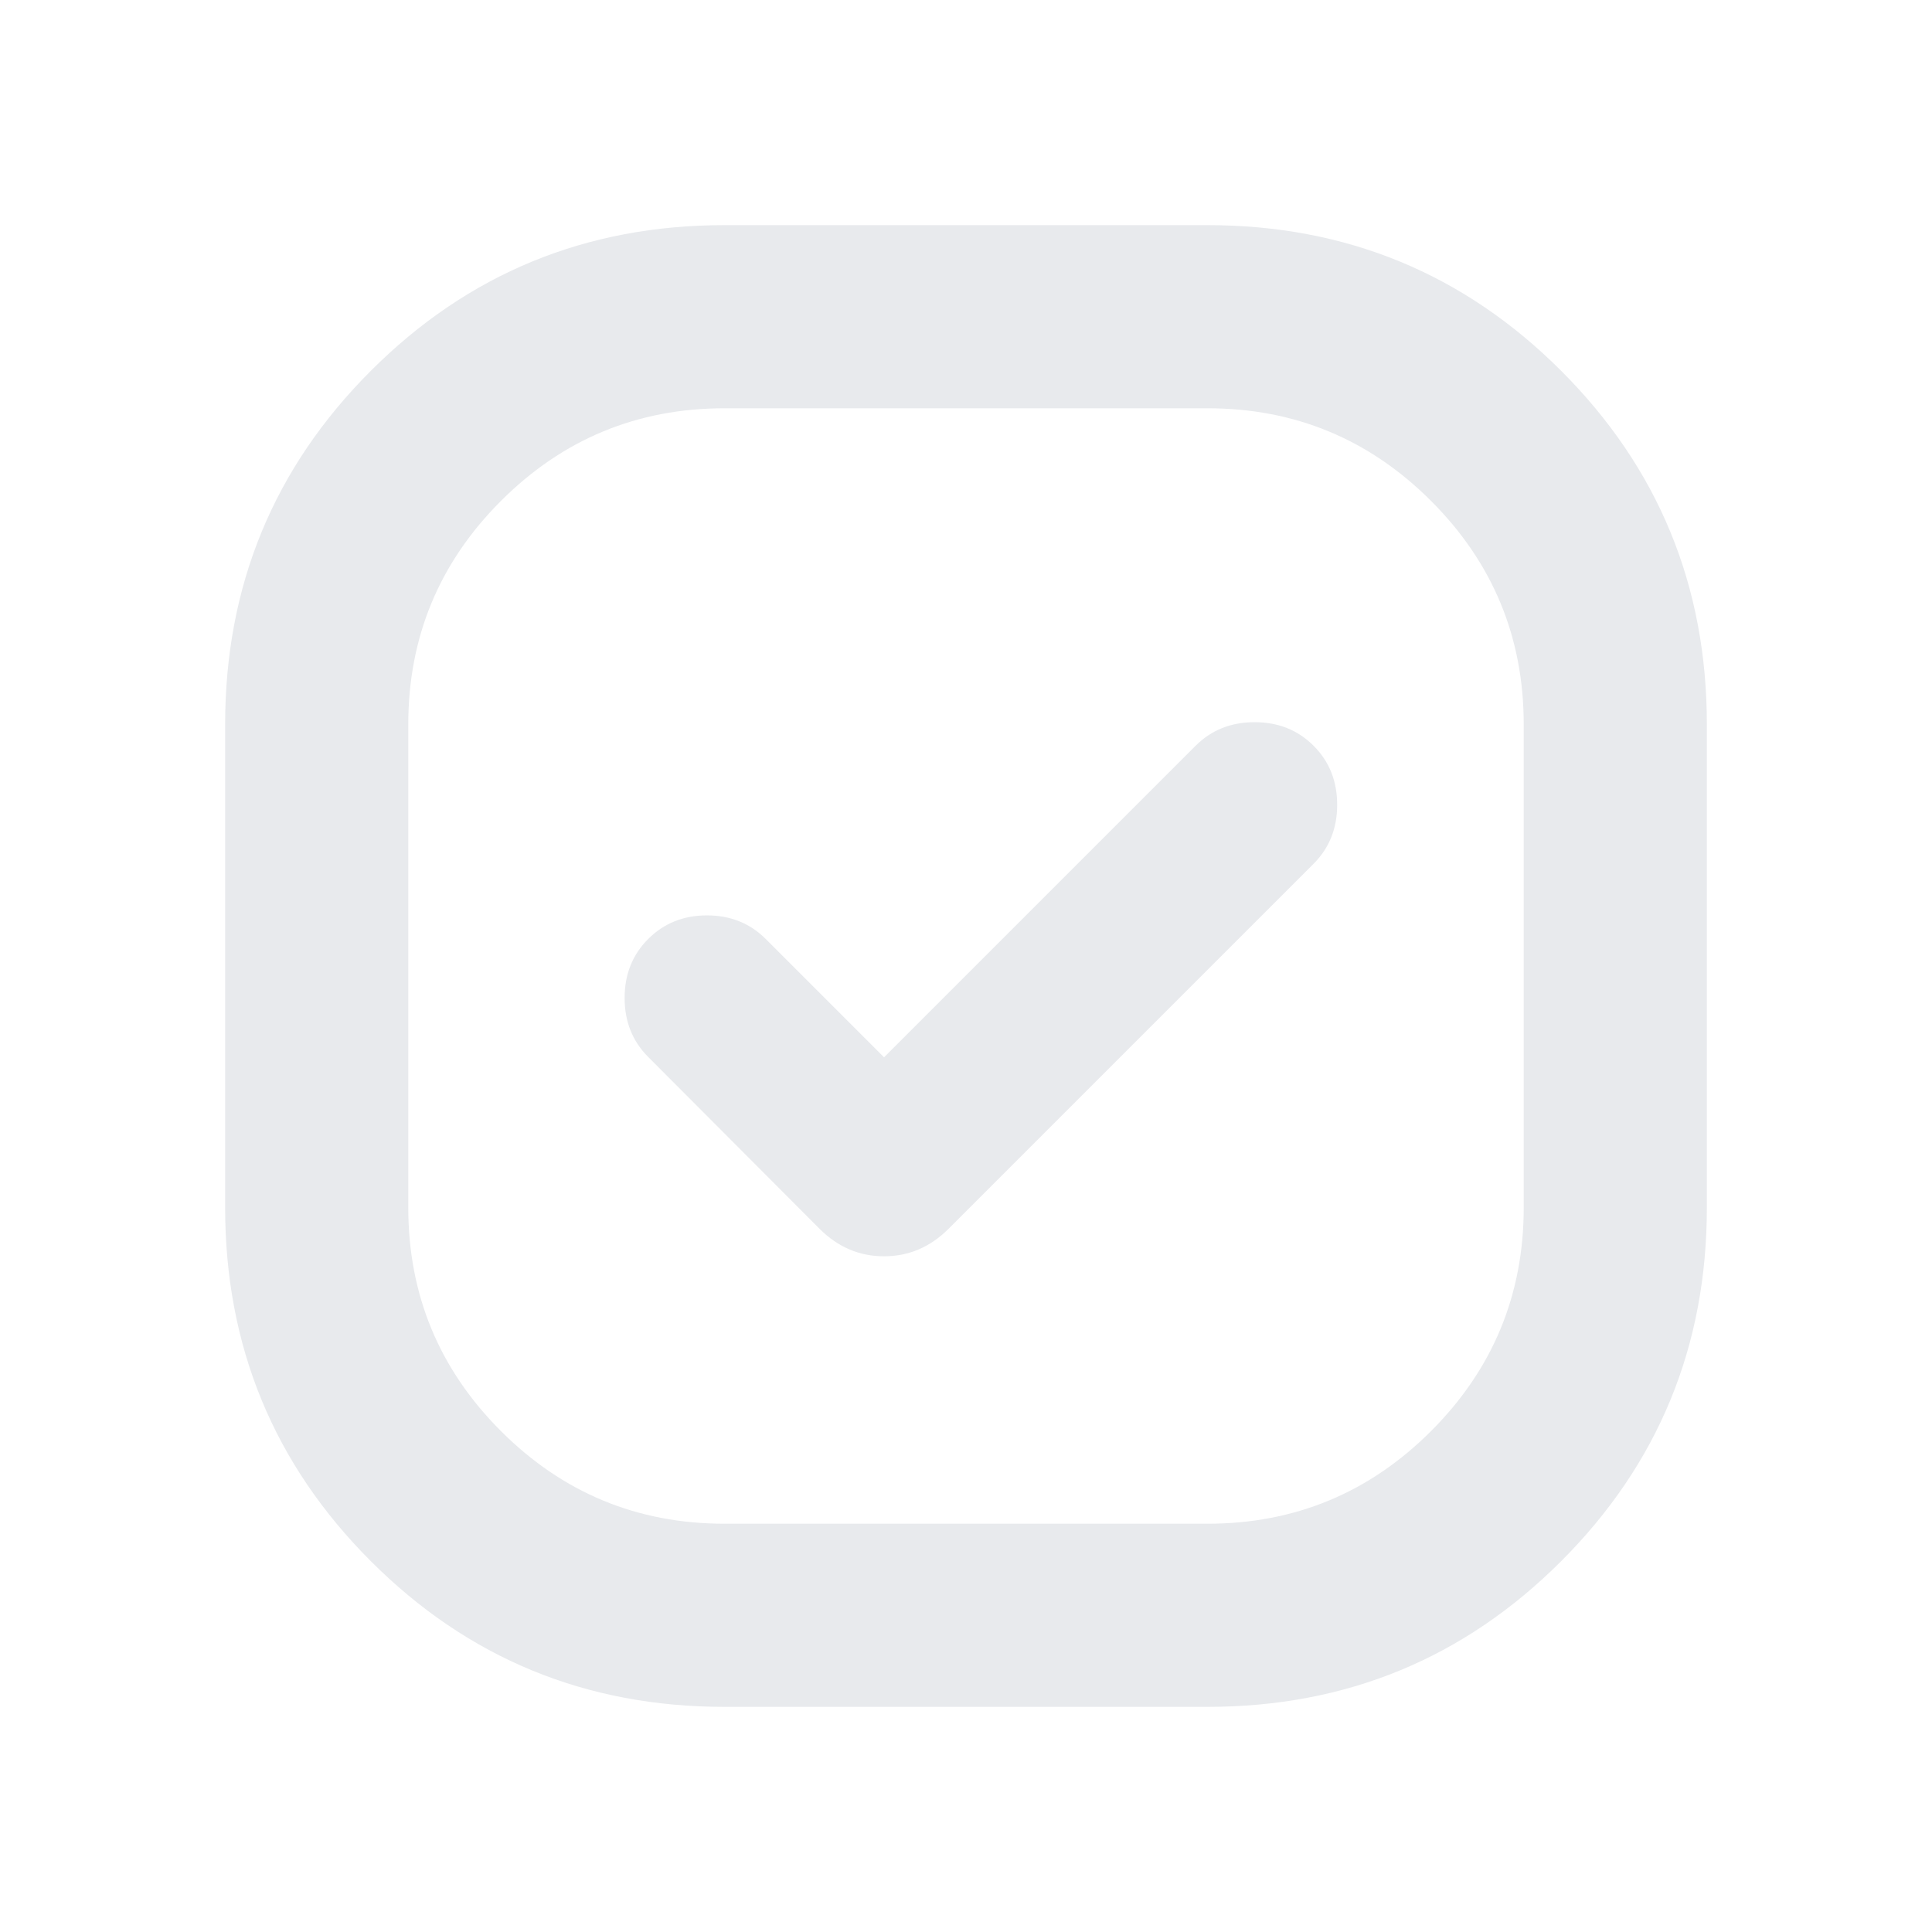 <svg xmlns="http://www.w3.org/2000/svg" height="24px" viewBox="0 -960 960 960" width="24px" fill="#e8eaed"><path d="M360-111.87q-103.35 0-175.74-72.39-72.39-72.39-72.39-175.74v-240q0-103.35 72.39-175.74 72.39-72.39 175.74-72.39h240q103.35 0 175.74 72.39 72.39 72.39 72.39 175.74v240q0 103.35-72.39 175.74-72.39 72.39-175.74 72.39H360Zm79.28-322.76-58.8-58.8q-11.72-11.72-29.2-11.72-17.48 0-29.19 11.72-11.72 11.71-11.72 29.31 0 17.6 11.72 29.32l85.13 85.37q13.67 13.67 32.06 13.67t32.07-13.67L652.72-530.8q11.71-11.72 11.71-29.32t-11.71-29.31Q641-601.15 623.4-601.15t-29.31 11.72l-154.81 154.8ZM360-202.87h240q65.04 0 111.09-46.04 46.04-46.05 46.04-111.09v-240q0-65.04-46.04-111.09-46.05-46.04-111.09-46.04H360q-65.04 0-111.09 46.04-46.04 46.05-46.04 111.09v240q0 65.04 46.04 111.09 46.05 46.04 111.09 46.04ZM480-480Z"/></svg>